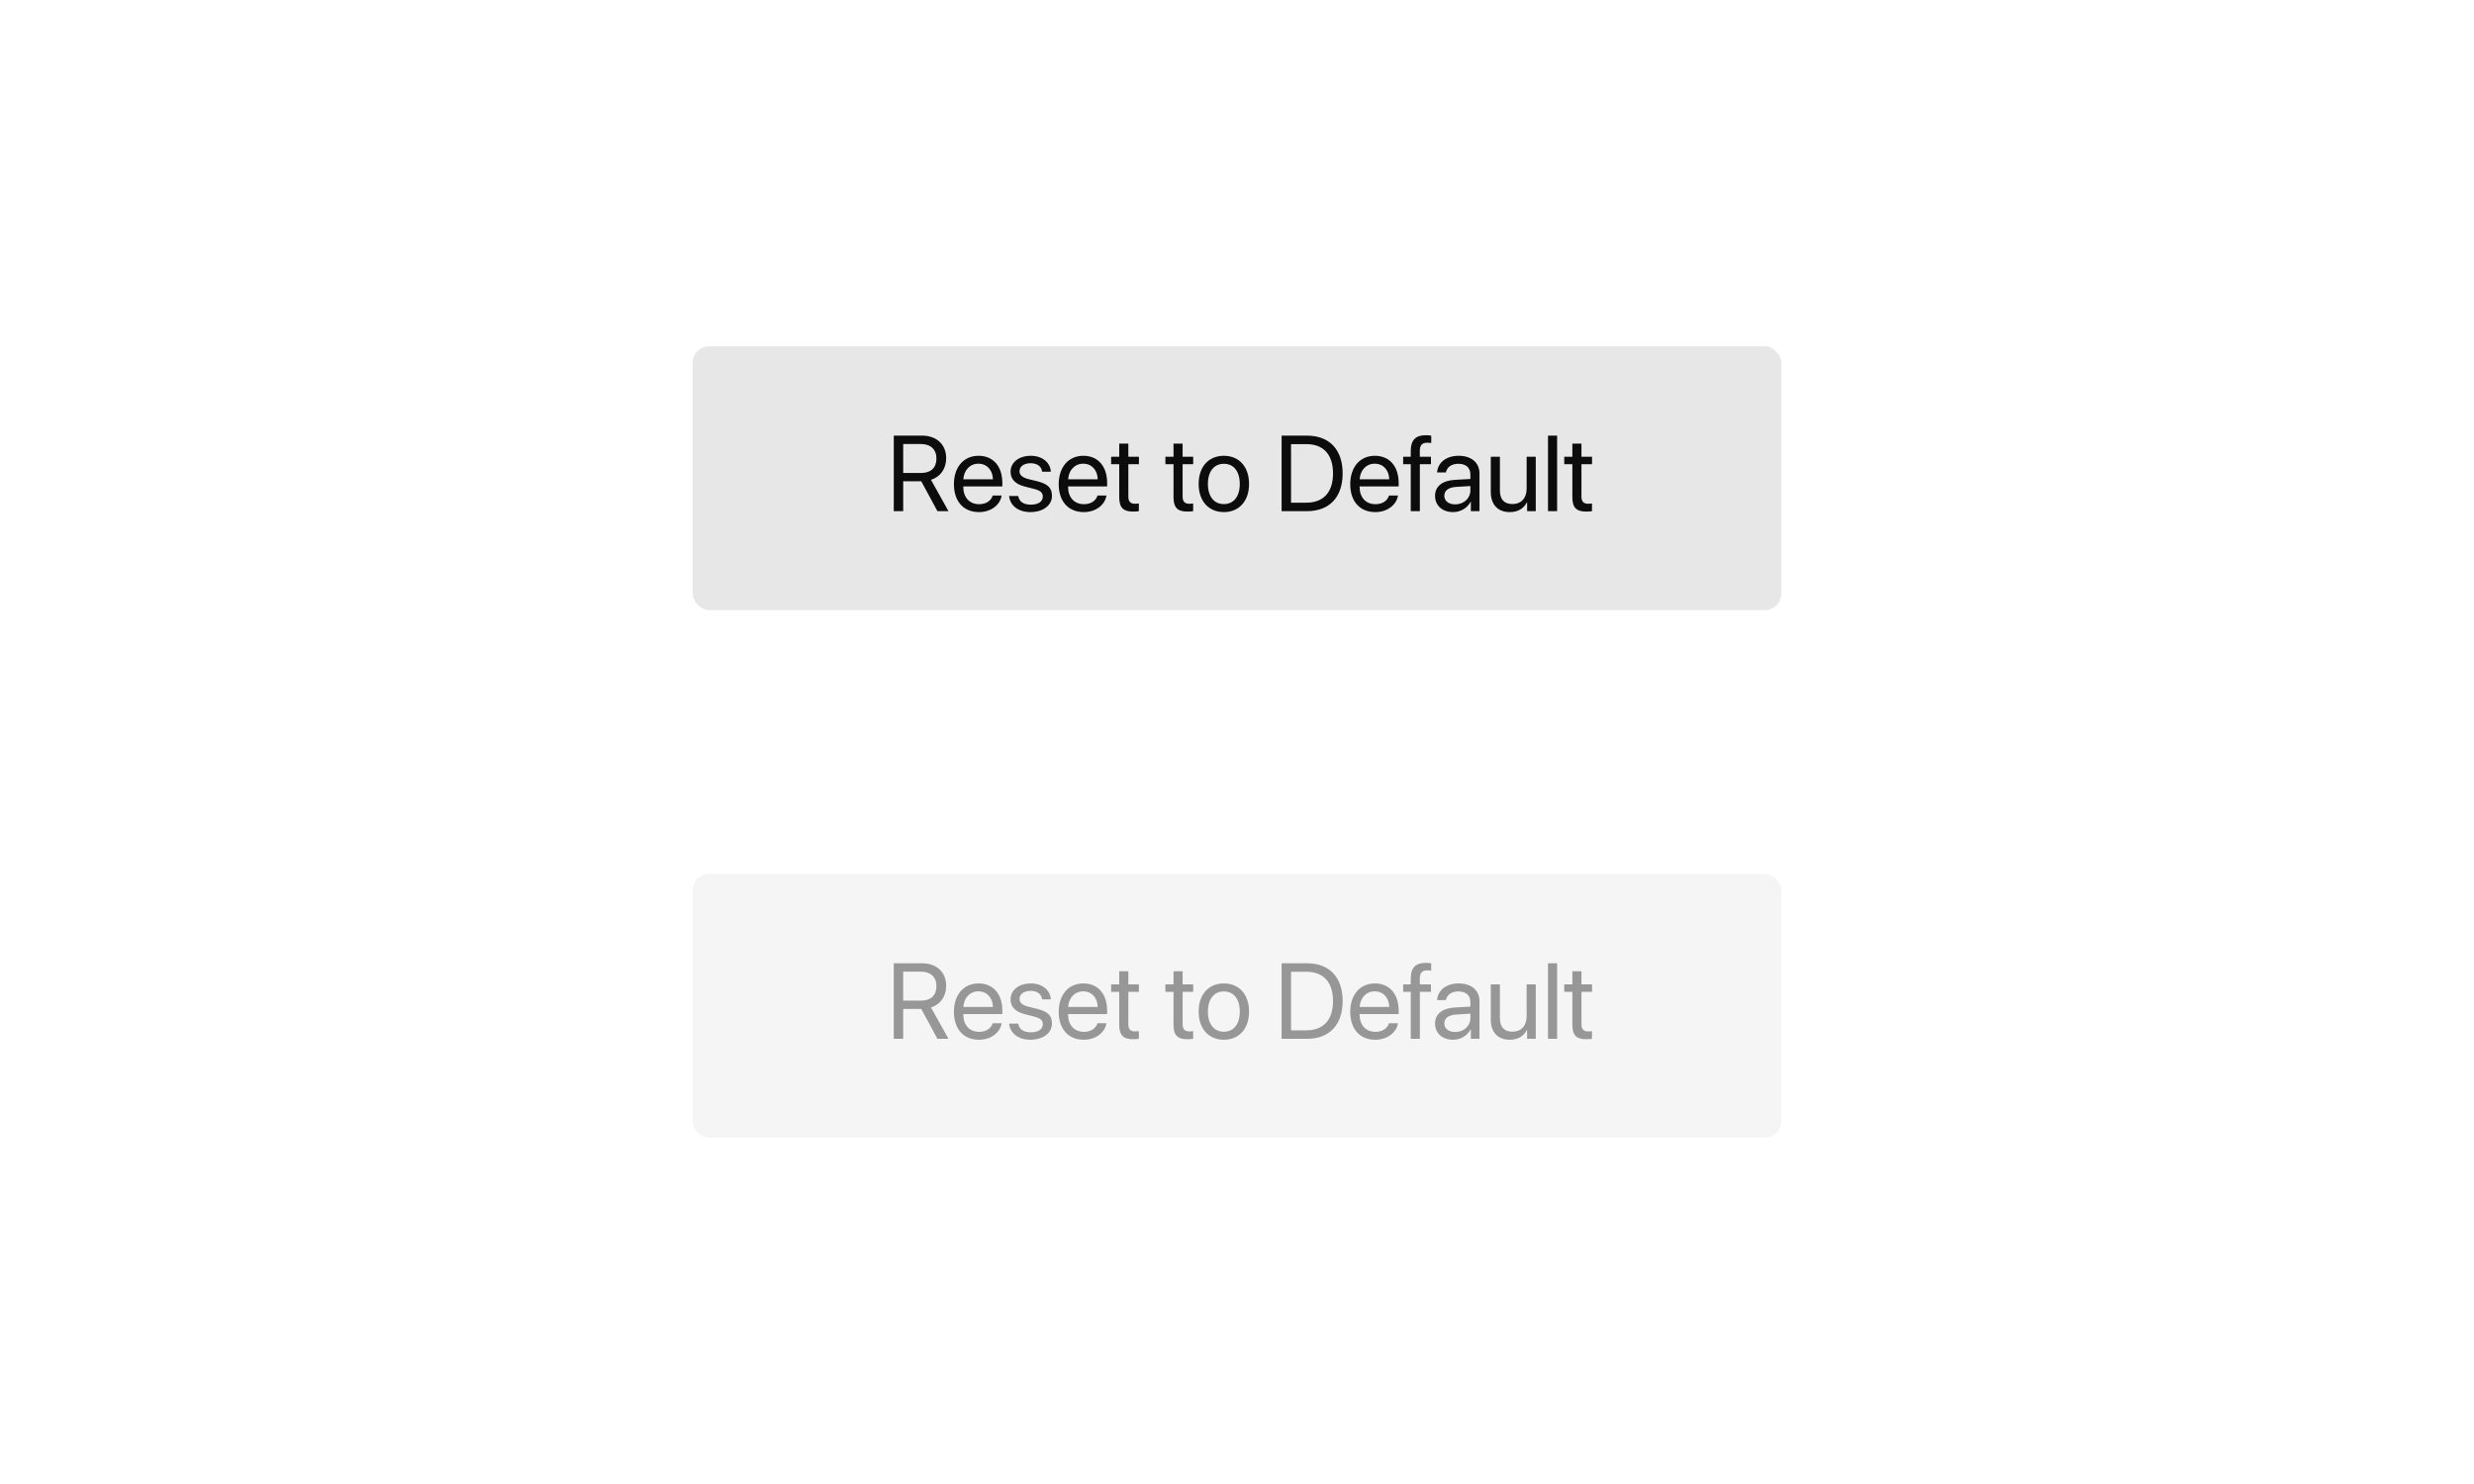 <svg xmlns="http://www.w3.org/2000/svg" width="300" height="180" style="background:#f9f9fa" viewBox="0 0 300 180">
  <g fill="#0C0C0D" fill-rule="evenodd">
    <rect width="132" height="32" x="84" y="42" fill-opacity=".1" rx="2"/>
    <path d="M109.523,53.856 L109.523,57.366 L111.713,57.366 C112.887,57.366 113.553,56.731 113.553,55.608 C113.553,54.51 112.843,53.856 111.662,53.856 L109.523,53.856 Z M109.523,58.375 L109.523,62 L108.38,62 L108.38,52.84 L111.814,52.84 C113.579,52.84 114.734,53.919 114.734,55.57 C114.734,56.846 114.042,57.836 112.893,58.198 L115.013,62 L113.674,62 L111.713,58.375 L109.523,58.375 Z M118.644,56.243 C117.61,56.243 116.886,57.036 116.816,58.134 L120.403,58.134 C120.377,57.03 119.685,56.243 118.644,56.243 Z M120.377,60.108 L121.463,60.108 C121.272,61.264 120.155,62.114 118.714,62.114 C116.823,62.114 115.674,60.8 115.674,58.725 C115.674,56.674 116.842,55.284 118.663,55.284 C120.447,55.284 121.545,56.579 121.545,58.579 L121.545,58.998 L116.81,58.998 L116.81,59.061 C116.81,60.324 117.552,61.156 118.74,61.156 C119.577,61.156 120.193,60.73 120.377,60.108 Z M122.542,57.22 C122.542,58.122 123.113,58.718 124.275,59.017 L125.436,59.315 C126.179,59.512 126.452,59.766 126.452,60.235 C126.452,60.832 125.9,61.213 125.005,61.213 C124.11,61.213 123.589,60.845 123.469,60.159 L122.364,60.159 C122.478,61.327 123.488,62.114 124.935,62.114 C126.477,62.114 127.563,61.302 127.563,60.153 C127.563,59.182 127.08,58.699 125.747,58.363 L124.725,58.115 C123.976,57.925 123.627,57.62 123.627,57.163 C123.627,56.585 124.16,56.186 124.967,56.186 C125.779,56.186 126.293,56.579 126.369,57.214 L127.423,57.214 C127.372,56.097 126.369,55.284 125.005,55.284 C123.551,55.284 122.542,56.09 122.542,57.22 Z M131.352,56.243 C130.318,56.243 129.594,57.036 129.524,58.134 L133.111,58.134 C133.085,57.03 132.393,56.243 131.352,56.243 Z M133.085,60.108 L134.171,60.108 C133.98,61.264 132.863,62.114 131.422,62.114 C129.531,62.114 128.382,60.8 128.382,58.725 C128.382,56.674 129.55,55.284 131.371,55.284 C133.155,55.284 134.253,56.579 134.253,58.579 L134.253,58.998 L129.518,58.998 L129.518,59.061 C129.518,60.324 130.26,61.156 131.448,61.156 C132.285,61.156 132.901,60.73 133.085,60.108 Z M135.719,53.805 L135.719,55.398 L134.736,55.398 L134.736,56.306 L135.719,56.306 L135.719,60.286 C135.719,61.556 136.189,62.051 137.402,62.051 C137.662,62.051 137.967,62.032 138.1,62 L138.1,61.073 C138.024,61.086 137.77,61.105 137.643,61.105 C137.078,61.105 136.824,60.832 136.824,60.229 L136.824,56.306 L138.106,56.306 L138.106,55.398 L136.824,55.398 L136.824,53.805 L135.719,53.805 Z M142.302,53.805 L142.302,55.398 L141.318,55.398 L141.318,56.306 L142.302,56.306 L142.302,60.286 C142.302,61.556 142.772,62.051 143.984,62.051 C144.244,62.051 144.549,62.032 144.682,62 L144.682,61.073 C144.606,61.086 144.352,61.105 144.225,61.105 C143.66,61.105 143.406,60.832 143.406,60.229 L143.406,56.306 L144.689,56.306 L144.689,55.398 L143.406,55.398 L143.406,53.805 L142.302,53.805 Z M148.408,62.114 C146.58,62.114 145.349,60.8 145.349,58.699 C145.349,56.592 146.58,55.284 148.408,55.284 C150.23,55.284 151.462,56.592 151.462,58.699 C151.462,60.8 150.23,62.114 148.408,62.114 Z M148.408,61.143 C149.576,61.143 150.338,60.254 150.338,58.699 C150.338,57.144 149.576,56.255 148.408,56.255 C147.24,56.255 146.472,57.144 146.472,58.699 C146.472,60.254 147.24,61.143 148.408,61.143 Z M155.41,52.84 L158.489,52.84 C161.205,52.84 162.811,54.535 162.811,57.417 C162.811,60.305 161.212,62 158.489,62 L155.41,62 L155.41,52.84 Z M156.552,53.869 L156.552,60.972 L158.412,60.972 C160.488,60.972 161.643,59.702 161.643,57.43 C161.643,55.138 160.494,53.869 158.412,53.869 L156.552,53.869 Z M166.702,56.243 C165.668,56.243 164.944,57.036 164.874,58.134 L168.461,58.134 C168.435,57.03 167.743,56.243 166.702,56.243 Z M168.435,60.108 L169.521,60.108 C169.33,61.264 168.213,62.114 166.772,62.114 C164.881,62.114 163.732,60.8 163.732,58.725 C163.732,56.674 164.9,55.284 166.721,55.284 C168.505,55.284 169.603,56.579 169.603,58.579 L169.603,58.998 L164.868,58.998 L164.868,59.061 C164.868,60.324 165.611,61.156 166.798,61.156 C167.635,61.156 168.251,60.73 168.435,60.108 Z M171.07,62 L172.174,62 L172.174,56.306 L173.52,56.306 L173.52,55.398 L172.168,55.398 L172.168,54.668 C172.168,54.015 172.453,53.697 173.05,53.697 C173.234,53.697 173.418,53.716 173.552,53.735 L173.552,52.84 C173.393,52.815 173.126,52.79 172.879,52.79 C171.66,52.79 171.07,53.393 171.07,54.662 L171.07,55.398 L170.149,55.398 L170.149,56.306 L171.07,56.306 L171.07,62 Z M176.459,61.175 C177.5,61.175 178.3,60.445 178.3,59.493 L178.3,58.953 L176.535,59.061 C175.646,59.118 175.138,59.512 175.138,60.134 C175.138,60.762 175.665,61.175 176.459,61.175 Z M176.211,62.114 C174.897,62.114 174.015,61.321 174.015,60.134 C174.015,59.004 174.885,58.293 176.408,58.204 L178.3,58.096 L178.3,57.544 C178.3,56.738 177.766,56.255 176.852,56.255 C176.002,56.255 175.469,56.655 175.329,57.303 L174.262,57.303 C174.339,56.16 175.316,55.284 176.878,55.284 C178.427,55.284 179.404,56.122 179.404,57.436 L179.404,62 L178.357,62 L178.357,60.864 L178.331,60.864 C177.938,61.619 177.1,62.114 176.211,62.114 Z M186.228,55.398 L185.123,55.398 L185.123,59.277 C185.123,60.4 184.476,61.137 183.403,61.137 C182.381,61.137 181.88,60.559 181.88,59.486 L181.88,55.398 L180.775,55.398 L180.775,59.683 C180.775,61.181 181.619,62.114 183.06,62.114 C184.076,62.114 184.761,61.689 185.155,60.927 L185.18,60.927 L185.18,62 L186.228,62 L186.228,55.398 Z M187.713,62 L188.818,62 L188.818,52.84 L187.713,52.84 L187.713,62 Z M190.665,53.805 L190.665,55.398 L189.681,55.398 L189.681,56.306 L190.665,56.306 L190.665,60.286 C190.665,61.556 191.135,62.051 192.347,62.051 C192.607,62.051 192.912,62.032 193.045,62 L193.045,61.073 C192.969,61.086 192.715,61.105 192.588,61.105 C192.023,61.105 191.769,60.832 191.769,60.229 L191.769,56.306 L193.052,56.306 L193.052,55.398 L191.769,55.398 L191.769,53.805 L190.665,53.805 Z"/>
    <rect width="132" height="32" x="84" y="106" fill-opacity=".1" opacity=".4" rx="2"/>
    <path d="M109.523,117.856 L109.523,121.366 L111.713,121.366 C112.887,121.366 113.553,120.731 113.553,119.608 C113.553,118.51 112.843,117.856 111.662,117.856 L109.523,117.856 Z M109.523,122.375 L109.523,126 L108.38,126 L108.38,116.84 L111.814,116.84 C113.579,116.84 114.734,117.919 114.734,119.57 C114.734,120.846 114.042,121.836 112.893,122.198 L115.013,126 L113.674,126 L111.713,122.375 L109.523,122.375 Z M118.644,120.243 C117.61,120.243 116.886,121.036 116.816,122.134 L120.403,122.134 C120.377,121.03 119.685,120.243 118.644,120.243 Z M120.377,124.108 L121.463,124.108 C121.272,125.264 120.155,126.114 118.714,126.114 C116.823,126.114 115.674,124.8 115.674,122.725 C115.674,120.674 116.842,119.284 118.663,119.284 C120.447,119.284 121.545,120.579 121.545,122.579 L121.545,122.998 L116.81,122.998 L116.81,123.061 C116.81,124.324 117.552,125.156 118.74,125.156 C119.577,125.156 120.193,124.73 120.377,124.108 Z M122.542,121.22 C122.542,122.122 123.113,122.718 124.275,123.017 L125.436,123.315 C126.179,123.512 126.452,123.766 126.452,124.235 C126.452,124.832 125.9,125.213 125.005,125.213 C124.11,125.213 123.589,124.845 123.469,124.159 L122.364,124.159 C122.478,125.327 123.488,126.114 124.935,126.114 C126.477,126.114 127.563,125.302 127.563,124.153 C127.563,123.182 127.08,122.699 125.747,122.363 L124.725,122.115 C123.976,121.925 123.627,121.62 123.627,121.163 C123.627,120.585 124.16,120.186 124.967,120.186 C125.779,120.186 126.293,120.579 126.369,121.214 L127.423,121.214 C127.372,120.097 126.369,119.284 125.005,119.284 C123.551,119.284 122.542,120.09 122.542,121.22 Z M131.352,120.243 C130.318,120.243 129.594,121.036 129.524,122.134 L133.111,122.134 C133.085,121.03 132.393,120.243 131.352,120.243 Z M133.085,124.108 L134.171,124.108 C133.98,125.264 132.863,126.114 131.422,126.114 C129.531,126.114 128.382,124.8 128.382,122.725 C128.382,120.674 129.55,119.284 131.371,119.284 C133.155,119.284 134.253,120.579 134.253,122.579 L134.253,122.998 L129.518,122.998 L129.518,123.061 C129.518,124.324 130.26,125.156 131.448,125.156 C132.285,125.156 132.901,124.73 133.085,124.108 Z M135.719,117.805 L135.719,119.398 L134.736,119.398 L134.736,120.306 L135.719,120.306 L135.719,124.286 C135.719,125.556 136.189,126.051 137.402,126.051 C137.662,126.051 137.967,126.032 138.1,126 L138.1,125.073 C138.024,125.086 137.77,125.105 137.643,125.105 C137.078,125.105 136.824,124.832 136.824,124.229 L136.824,120.306 L138.106,120.306 L138.106,119.398 L136.824,119.398 L136.824,117.805 L135.719,117.805 Z M142.302,117.805 L142.302,119.398 L141.318,119.398 L141.318,120.306 L142.302,120.306 L142.302,124.286 C142.302,125.556 142.772,126.051 143.984,126.051 C144.244,126.051 144.549,126.032 144.682,126 L144.682,125.073 C144.606,125.086 144.352,125.105 144.225,125.105 C143.66,125.105 143.406,124.832 143.406,124.229 L143.406,120.306 L144.689,120.306 L144.689,119.398 L143.406,119.398 L143.406,117.805 L142.302,117.805 Z M148.408,126.114 C146.58,126.114 145.349,124.8 145.349,122.699 C145.349,120.592 146.58,119.284 148.408,119.284 C150.23,119.284 151.462,120.592 151.462,122.699 C151.462,124.8 150.23,126.114 148.408,126.114 Z M148.408,125.143 C149.576,125.143 150.338,124.254 150.338,122.699 C150.338,121.144 149.576,120.255 148.408,120.255 C147.24,120.255 146.472,121.144 146.472,122.699 C146.472,124.254 147.24,125.143 148.408,125.143 Z M155.41,116.84 L158.489,116.84 C161.205,116.84 162.811,118.535 162.811,121.417 C162.811,124.305 161.212,126 158.489,126 L155.41,126 L155.41,116.84 Z M156.552,117.869 L156.552,124.972 L158.412,124.972 C160.488,124.972 161.643,123.702 161.643,121.43 C161.643,119.138 160.494,117.869 158.412,117.869 L156.552,117.869 Z M166.702,120.243 C165.668,120.243 164.944,121.036 164.874,122.134 L168.461,122.134 C168.435,121.03 167.743,120.243 166.702,120.243 Z M168.435,124.108 L169.521,124.108 C169.33,125.264 168.213,126.114 166.772,126.114 C164.881,126.114 163.732,124.8 163.732,122.725 C163.732,120.674 164.9,119.284 166.721,119.284 C168.505,119.284 169.603,120.579 169.603,122.579 L169.603,122.998 L164.868,122.998 L164.868,123.061 C164.868,124.324 165.611,125.156 166.798,125.156 C167.635,125.156 168.251,124.73 168.435,124.108 Z M171.07,126 L172.174,126 L172.174,120.306 L173.52,120.306 L173.52,119.398 L172.168,119.398 L172.168,118.668 C172.168,118.015 172.453,117.697 173.05,117.697 C173.234,117.697 173.418,117.716 173.552,117.735 L173.552,116.84 C173.393,116.815 173.126,116.79 172.879,116.79 C171.66,116.79 171.07,117.393 171.07,118.662 L171.07,119.398 L170.149,119.398 L170.149,120.306 L171.07,120.306 L171.07,126 Z M176.459,125.175 C177.5,125.175 178.3,124.445 178.3,123.493 L178.3,122.953 L176.535,123.061 C175.646,123.118 175.138,123.512 175.138,124.134 C175.138,124.762 175.665,125.175 176.459,125.175 Z M176.211,126.114 C174.897,126.114 174.015,125.321 174.015,124.134 C174.015,123.004 174.885,122.293 176.408,122.204 L178.3,122.096 L178.3,121.544 C178.3,120.738 177.766,120.255 176.852,120.255 C176.002,120.255 175.469,120.655 175.329,121.303 L174.262,121.303 C174.339,120.16 175.316,119.284 176.878,119.284 C178.427,119.284 179.404,120.122 179.404,121.436 L179.404,126 L178.357,126 L178.357,124.864 L178.331,124.864 C177.938,125.619 177.1,126.114 176.211,126.114 Z M186.228,119.398 L185.123,119.398 L185.123,123.277 C185.123,124.4 184.476,125.137 183.403,125.137 C182.381,125.137 181.88,124.559 181.88,123.486 L181.88,119.398 L180.775,119.398 L180.775,123.683 C180.775,125.181 181.619,126.114 183.06,126.114 C184.076,126.114 184.761,125.689 185.155,124.927 L185.18,124.927 L185.18,126 L186.228,126 L186.228,119.398 Z M187.713,126 L188.818,126 L188.818,116.84 L187.713,116.84 L187.713,126 Z M190.665,117.805 L190.665,119.398 L189.681,119.398 L189.681,120.306 L190.665,120.306 L190.665,124.286 C190.665,125.556 191.135,126.051 192.347,126.051 C192.607,126.051 192.912,126.032 193.045,126 L193.045,125.073 C192.969,125.086 192.715,125.105 192.588,125.105 C192.023,125.105 191.769,124.832 191.769,124.229 L191.769,120.306 L193.052,120.306 L193.052,119.398 L191.769,119.398 L191.769,117.805 L190.665,117.805 Z" opacity=".4"/>
  </g>
</svg>

